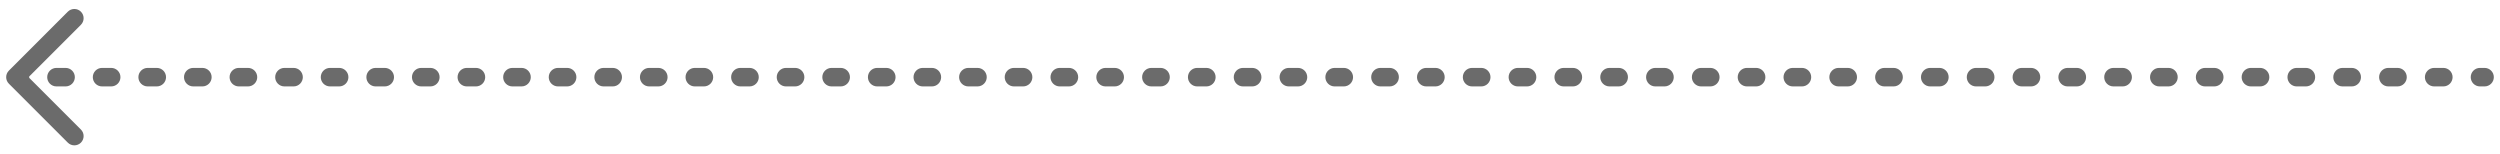 <svg width="162" height="10" viewBox="0 0 162 10" fill="none" xmlns="http://www.w3.org/2000/svg">
<path d="M0.576 4.576C0.341 4.81 0.341 5.19 0.576 5.424L4.394 9.243C4.628 9.477 5.008 9.477 5.243 9.243C5.477 9.008 5.477 8.628 5.243 8.394L1.849 5L5.243 1.606C5.477 1.372 5.477 0.992 5.243 0.757C5.008 0.523 4.628 0.523 4.394 0.757L0.576 4.576ZM66 5L66 5.6L66 5ZM161 5.6C161.331 5.6 161.6 5.331 161.6 5C161.6 4.668 161.331 4.4 161 4.4L161 5.6ZM160.703 4.4C160.372 4.4 160.103 4.668 160.103 5C160.103 5.331 160.372 5.6 160.703 5.6L160.703 4.4ZM158.328 5.6C158.659 5.6 158.928 5.331 158.928 5C158.928 4.668 158.659 4.4 158.328 4.4L158.328 5.6ZM157.734 4.4C157.403 4.4 157.134 4.668 157.134 5C157.134 5.331 157.403 5.6 157.734 5.6L157.734 4.4ZM155.359 5.6C155.691 5.6 155.959 5.331 155.959 5C155.959 4.668 155.691 4.4 155.359 4.4L155.359 5.6ZM154.766 4.4C154.434 4.4 154.166 4.668 154.166 5C154.166 5.331 154.434 5.6 154.766 5.6L154.766 4.4ZM152.391 5.6C152.722 5.6 152.991 5.331 152.991 5C152.991 4.668 152.722 4.4 152.391 4.4L152.391 5.6ZM151.797 4.4C151.466 4.4 151.197 4.668 151.197 5C151.197 5.331 151.466 5.6 151.797 5.6L151.797 4.4ZM149.422 5.6C149.753 5.6 150.022 5.331 150.022 5C150.022 4.668 149.753 4.4 149.422 4.4L149.422 5.6ZM148.828 4.4C148.497 4.4 148.228 4.668 148.228 5C148.228 5.331 148.497 5.6 148.828 5.6L148.828 4.4ZM146.453 5.6C146.784 5.6 147.053 5.331 147.053 5C147.053 4.668 146.784 4.4 146.453 4.4L146.453 5.6ZM145.859 4.4C145.528 4.4 145.259 4.668 145.259 5C145.259 5.331 145.528 5.6 145.859 5.6L145.859 4.4ZM143.484 5.6C143.816 5.6 144.084 5.331 144.084 5C144.084 4.668 143.816 4.4 143.484 4.4L143.484 5.6ZM142.891 4.4C142.559 4.4 142.291 4.669 142.291 5C142.291 5.331 142.559 5.6 142.891 5.6L142.891 4.4ZM140.516 5.6C140.847 5.6 141.116 5.331 141.116 5C141.116 4.669 140.847 4.4 140.516 4.4L140.516 5.6ZM139.922 4.4C139.591 4.4 139.322 4.669 139.322 5C139.322 5.331 139.591 5.6 139.922 5.6L139.922 4.4ZM137.547 5.6C137.878 5.6 138.147 5.331 138.147 5C138.147 4.669 137.878 4.4 137.547 4.4L137.547 5.6ZM136.953 4.4C136.622 4.4 136.353 4.669 136.353 5C136.353 5.331 136.622 5.6 136.953 5.6L136.953 4.4ZM134.578 5.6C134.909 5.6 135.178 5.331 135.178 5C135.178 4.669 134.909 4.4 134.578 4.4L134.578 5.6ZM133.984 4.4C133.653 4.4 133.384 4.669 133.384 5C133.384 5.331 133.653 5.6 133.984 5.6L133.984 4.4ZM131.609 5.6C131.941 5.6 132.209 5.331 132.209 5C132.209 4.669 131.941 4.4 131.609 4.4L131.609 5.6ZM131.016 4.4C130.684 4.4 130.416 4.669 130.416 5C130.416 5.331 130.684 5.6 131.016 5.6L131.016 4.4ZM128.641 5.6C128.972 5.6 129.241 5.331 129.241 5C129.241 4.669 128.972 4.4 128.641 4.4L128.641 5.6ZM128.047 4.4C127.716 4.4 127.447 4.669 127.447 5C127.447 5.331 127.716 5.6 128.047 5.6L128.047 4.4ZM125.672 5.6C126.003 5.6 126.272 5.331 126.272 5C126.272 4.669 126.003 4.4 125.672 4.4L125.672 5.6ZM125.078 4.4C124.747 4.4 124.478 4.669 124.478 5C124.478 5.331 124.747 5.6 125.078 5.6L125.078 4.4ZM122.703 5.6C123.034 5.6 123.303 5.331 123.303 5C123.303 4.669 123.034 4.4 122.703 4.4L122.703 5.6ZM122.109 4.4C121.778 4.4 121.509 4.669 121.509 5C121.509 5.331 121.778 5.6 122.109 5.6L122.109 4.4ZM119.734 5.6C120.066 5.6 120.334 5.331 120.334 5C120.334 4.669 120.066 4.4 119.734 4.4L119.734 5.6ZM119.141 4.4C118.809 4.4 118.541 4.669 118.541 5C118.541 5.331 118.809 5.6 119.141 5.6L119.141 4.4ZM116.766 5.6C117.097 5.6 117.366 5.331 117.366 5C117.366 4.669 117.097 4.4 116.766 4.4L116.766 5.6ZM116.172 4.4C115.841 4.4 115.572 4.669 115.572 5C115.572 5.331 115.841 5.6 116.172 5.6L116.172 4.4ZM113.797 5.6C114.128 5.6 114.397 5.331 114.397 5C114.397 4.669 114.128 4.4 113.797 4.4L113.797 5.6ZM113.203 4.4C112.872 4.4 112.603 4.669 112.603 5C112.603 5.331 112.872 5.6 113.203 5.6L113.203 4.4ZM110.828 5.6C111.159 5.6 111.428 5.331 111.428 5C111.428 4.669 111.159 4.4 110.828 4.4L110.828 5.6ZM110.234 4.4C109.903 4.4 109.634 4.669 109.634 5C109.634 5.331 109.903 5.6 110.234 5.6L110.234 4.4ZM107.859 5.6C108.191 5.6 108.459 5.331 108.459 5C108.459 4.669 108.191 4.4 107.859 4.4L107.859 5.6ZM107.266 4.4C106.934 4.4 106.666 4.669 106.666 5C106.666 5.331 106.934 5.6 107.266 5.6L107.266 4.4ZM104.891 5.6C105.222 5.6 105.491 5.331 105.491 5C105.491 4.669 105.222 4.4 104.891 4.4L104.891 5.6ZM104.297 4.4C103.966 4.4 103.697 4.669 103.697 5C103.697 5.331 103.966 5.6 104.297 5.6L104.297 4.4ZM101.922 5.6C102.253 5.6 102.522 5.331 102.522 5C102.522 4.669 102.253 4.4 101.922 4.4L101.922 5.6ZM101.328 4.4C100.997 4.4 100.728 4.669 100.728 5C100.728 5.331 100.997 5.6 101.328 5.6L101.328 4.4ZM98.953 5.6C99.284 5.6 99.553 5.331 99.553 5C99.553 4.669 99.284 4.4 98.953 4.4L98.953 5.6ZM98.359 4.4C98.028 4.4 97.759 4.669 97.759 5C97.759 5.331 98.028 5.6 98.359 5.6L98.359 4.4ZM95.984 5.6C96.316 5.6 96.584 5.331 96.584 5C96.584 4.669 96.316 4.4 95.984 4.4L95.984 5.6ZM95.391 4.4C95.059 4.4 94.791 4.669 94.791 5C94.791 5.331 95.059 5.6 95.391 5.6L95.391 4.4ZM93.016 5.6C93.347 5.6 93.616 5.331 93.616 5C93.616 4.669 93.347 4.4 93.016 4.4L93.016 5.6ZM92.422 4.4C92.091 4.4 91.822 4.669 91.822 5C91.822 5.331 92.091 5.6 92.422 5.6L92.422 4.4ZM90.047 5.6C90.378 5.6 90.647 5.331 90.647 5C90.647 4.669 90.378 4.4 90.047 4.4L90.047 5.6ZM89.453 4.4C89.122 4.4 88.853 4.669 88.853 5C88.853 5.331 89.122 5.6 89.453 5.6L89.453 4.4ZM87.078 5.6C87.409 5.6 87.678 5.331 87.678 5C87.678 4.669 87.409 4.4 87.078 4.4L87.078 5.6ZM86.484 4.4C86.153 4.4 85.884 4.669 85.884 5C85.884 5.331 86.153 5.6 86.484 5.6L86.484 4.4ZM84.109 5.6C84.441 5.6 84.709 5.331 84.709 5C84.709 4.669 84.441 4.4 84.109 4.4L84.109 5.6ZM83.516 4.4C83.184 4.4 82.916 4.669 82.916 5C82.916 5.331 83.184 5.6 83.516 5.6L83.516 4.4ZM81.141 5.6C81.472 5.6 81.741 5.331 81.741 5C81.741 4.669 81.472 4.4 81.141 4.4L81.141 5.6ZM80.547 4.4C80.216 4.4 79.947 4.669 79.947 5C79.947 5.331 80.216 5.6 80.547 5.6L80.547 4.4ZM78.172 5.6C78.503 5.6 78.772 5.331 78.772 5C78.772 4.669 78.503 4.4 78.172 4.4L78.172 5.6ZM77.578 4.4C77.247 4.4 76.978 4.669 76.978 5C76.978 5.331 77.247 5.6 77.578 5.6L77.578 4.4ZM75.203 5.6C75.534 5.6 75.803 5.331 75.803 5C75.803 4.669 75.534 4.4 75.203 4.4L75.203 5.6ZM74.609 4.4C74.278 4.4 74.009 4.669 74.009 5C74.009 5.331 74.278 5.6 74.609 5.6L74.609 4.4ZM72.234 5.6C72.566 5.6 72.834 5.331 72.834 5C72.834 4.669 72.566 4.4 72.234 4.4L72.234 5.6ZM71.641 4.4C71.309 4.4 71.041 4.669 71.041 5C71.041 5.331 71.309 5.6 71.641 5.6L71.641 4.4ZM69.266 5.6C69.597 5.6 69.866 5.331 69.866 5C69.866 4.669 69.597 4.4 69.266 4.4L69.266 5.6ZM68.672 4.4C68.341 4.4 68.072 4.669 68.072 5C68.072 5.331 68.341 5.6 68.672 5.6L68.672 4.4ZM66.297 5.6C66.628 5.6 66.897 5.331 66.897 5C66.897 4.669 66.628 4.4 66.297 4.4L66.297 5.6ZM65.704 4.4C65.373 4.4 65.105 4.669 65.105 5C65.105 5.331 65.373 5.6 65.704 5.6L65.704 4.4ZM63.341 5.6C63.672 5.6 63.941 5.331 63.941 5C63.941 4.669 63.672 4.4 63.341 4.4L63.341 5.6ZM62.75 4.4C62.419 4.4 62.15 4.669 62.15 5C62.15 5.331 62.419 5.6 62.75 5.6L62.75 4.4ZM60.386 5.6C60.718 5.6 60.986 5.331 60.986 5C60.986 4.669 60.718 4.4 60.386 4.4L60.386 5.6ZM59.795 4.4C59.464 4.4 59.196 4.669 59.196 5C59.196 5.331 59.464 5.6 59.795 5.6L59.795 4.4ZM57.432 5.6C57.763 5.6 58.032 5.331 58.032 5C58.032 4.669 57.763 4.4 57.432 4.4L57.432 5.6ZM56.841 4.4C56.51 4.4 56.241 4.669 56.241 5C56.241 5.331 56.51 5.6 56.841 5.6L56.841 4.4ZM54.477 5.6C54.809 5.6 55.077 5.331 55.077 5C55.077 4.669 54.809 4.4 54.477 4.4L54.477 5.6ZM53.886 4.4C53.555 4.4 53.286 4.669 53.286 5C53.286 5.331 53.555 5.6 53.886 5.6L53.886 4.4ZM51.523 5.6C51.854 5.6 52.123 5.331 52.123 5C52.123 4.669 51.854 4.4 51.523 4.4L51.523 5.6ZM50.932 4.4C50.6 4.4 50.332 4.669 50.332 5C50.332 5.331 50.6 5.6 50.932 5.6L50.932 4.4ZM48.568 5.6C48.9 5.6 49.168 5.331 49.168 5C49.168 4.669 48.9 4.4 48.568 4.4L48.568 5.6ZM47.977 4.4C47.646 4.4 47.377 4.669 47.377 5C47.377 5.331 47.646 5.6 47.977 5.6L47.977 4.4ZM45.614 5.6C45.945 5.6 46.214 5.331 46.214 5C46.214 4.669 45.945 4.4 45.614 4.4L45.614 5.6ZM45.023 4.4C44.691 4.4 44.423 4.669 44.423 5C44.423 5.331 44.691 5.6 45.023 5.6L45.023 4.4ZM42.659 5.6C42.99 5.6 43.259 5.331 43.259 5C43.259 4.669 42.99 4.4 42.659 4.4L42.659 5.6ZM42.068 4.4C41.737 4.4 41.468 4.669 41.468 5C41.468 5.331 41.737 5.6 42.068 5.6L42.068 4.4ZM39.705 5.6C40.036 5.6 40.304 5.331 40.304 5C40.304 4.669 40.036 4.4 39.705 4.4L39.705 5.6ZM39.114 4.4C38.782 4.4 38.514 4.669 38.514 5C38.514 5.331 38.782 5.6 39.114 5.6L39.114 4.4ZM36.75 5.6C37.081 5.6 37.35 5.331 37.35 5C37.35 4.669 37.081 4.4 36.75 4.4L36.75 5.6ZM36.159 4.4C35.828 4.4 35.559 4.669 35.559 5C35.559 5.331 35.828 5.6 36.159 5.6L36.159 4.4ZM33.795 5.6C34.127 5.6 34.395 5.331 34.395 5C34.395 4.669 34.127 4.4 33.795 4.4L33.795 5.6ZM33.205 4.4C32.873 4.4 32.605 4.669 32.605 5C32.605 5.331 32.873 5.6 33.205 5.6L33.205 4.4ZM30.841 5.6C31.172 5.6 31.441 5.331 31.441 5C31.441 4.669 31.172 4.4 30.841 4.4L30.841 5.6ZM30.25 4.4C29.919 4.4 29.65 4.669 29.65 5C29.65 5.331 29.919 5.6 30.25 5.6L30.25 4.4ZM27.886 5.6C28.218 5.6 28.486 5.331 28.486 5C28.486 4.669 28.218 4.4 27.886 4.4L27.886 5.6ZM27.296 4.4C26.964 4.4 26.695 4.669 26.695 5C26.695 5.331 26.964 5.6 27.296 5.6L27.296 4.4ZM24.932 5.6C25.263 5.6 25.532 5.331 25.532 5C25.532 4.669 25.263 4.4 24.932 4.4L24.932 5.6ZM24.341 4.4C24.009 4.4 23.741 4.669 23.741 5C23.741 5.331 24.009 5.6 24.341 5.6L24.341 4.4ZM21.977 5.6C22.309 5.6 22.577 5.331 22.577 5C22.577 4.669 22.309 4.4 21.977 4.4L21.977 5.6ZM21.386 4.4C21.055 4.4 20.786 4.669 20.786 5C20.786 5.331 21.055 5.6 21.386 5.6L21.386 4.4ZM19.023 5.6C19.354 5.6 19.623 5.331 19.623 5C19.623 4.669 19.354 4.4 19.023 4.4L19.023 5.6ZM18.432 4.4C18.1 4.4 17.832 4.669 17.832 5C17.832 5.331 18.1 5.6 18.432 5.6L18.432 4.4ZM16.068 5.6C16.4 5.6 16.668 5.331 16.668 5C16.668 4.669 16.4 4.4 16.068 4.4L16.068 5.6ZM15.477 4.4C15.146 4.4 14.877 4.669 14.877 5C14.877 5.331 15.146 5.6 15.477 5.6L15.477 4.4ZM13.114 5.6C13.445 5.6 13.714 5.331 13.714 5C13.714 4.669 13.445 4.4 13.114 4.4L13.114 5.6ZM12.523 4.4C12.191 4.4 11.923 4.669 11.923 5C11.923 5.331 12.191 5.6 12.523 5.6L12.523 4.4ZM10.159 5.6C10.491 5.6 10.759 5.331 10.759 5C10.759 4.669 10.491 4.4 10.159 4.4L10.159 5.6ZM9.568 4.4C9.237 4.4 8.968 4.669 8.968 5C8.968 5.331 9.237 5.6 9.568 5.6L9.568 4.4ZM7.205 5.6C7.536 5.6 7.805 5.331 7.805 5C7.805 4.669 7.536 4.4 7.205 4.4L7.205 5.6ZM6.614 4.4C6.282 4.4 6.014 4.669 6.014 5C6.014 5.331 6.282 5.6 6.614 5.6L6.614 4.4ZM4.25 5.6C4.581 5.6 4.85 5.331 4.85 5C4.85 4.669 4.581 4.4 4.25 4.4L4.25 5.6ZM3.659 4.4C3.328 4.4 3.059 4.669 3.059 5C3.059 5.331 3.328 5.6 3.659 5.6L3.659 4.4ZM1.295 5.6C1.627 5.6 1.895 5.331 1.895 5C1.895 4.669 1.627 4.4 1.295 4.4L1.295 5.6ZM161 4.4L160.703 4.4L160.703 5.6L161 5.6L161 4.4ZM158.328 4.4L157.734 4.4L157.734 5.6L158.328 5.6L158.328 4.4ZM155.359 4.4L154.766 4.4L154.766 5.6L155.359 5.6L155.359 4.4ZM152.391 4.4L151.797 4.4L151.797 5.6L152.391 5.6L152.391 4.4ZM149.422 4.4L148.828 4.4L148.828 5.6L149.422 5.6L149.422 4.4ZM146.453 4.4L145.859 4.4L145.859 5.6L146.453 5.6L146.453 4.4ZM143.484 4.4L142.891 4.4L142.891 5.6L143.484 5.6L143.484 4.4ZM140.516 4.4L139.922 4.4L139.922 5.6L140.516 5.6L140.516 4.4ZM137.547 4.4L136.953 4.4L136.953 5.6L137.547 5.6L137.547 4.4ZM134.578 4.4L133.984 4.4L133.984 5.6L134.578 5.6L134.578 4.4ZM131.609 4.4L131.016 4.4L131.016 5.6L131.609 5.6L131.609 4.4ZM128.641 4.4L128.047 4.4L128.047 5.6L128.641 5.6L128.641 4.4ZM125.672 4.4L125.078 4.4L125.078 5.6L125.672 5.6L125.672 4.4ZM122.703 4.4L122.109 4.4L122.109 5.6L122.703 5.6L122.703 4.4ZM119.734 4.4L119.141 4.4L119.141 5.6L119.734 5.6L119.734 4.4ZM116.766 4.4L116.172 4.4L116.172 5.6L116.766 5.6L116.766 4.4ZM113.797 4.4L113.203 4.4L113.203 5.6L113.797 5.6L113.797 4.4ZM110.828 4.4L110.234 4.4L110.234 5.6L110.828 5.6L110.828 4.4ZM107.859 4.4L107.266 4.4L107.266 5.6L107.859 5.6L107.859 4.4ZM104.891 4.4L104.297 4.4L104.297 5.6L104.891 5.6L104.891 4.4ZM101.922 4.4L101.328 4.4L101.328 5.6L101.922 5.6L101.922 4.4ZM98.953 4.4L98.359 4.4L98.359 5.6L98.953 5.6L98.953 4.4ZM95.984 4.4L95.391 4.4L95.391 5.6L95.984 5.6L95.984 4.4ZM93.016 4.4L92.422 4.4L92.422 5.6L93.016 5.6L93.016 4.4ZM90.047 4.4L89.453 4.4L89.453 5.6L90.047 5.6L90.047 4.4ZM87.078 4.4L86.484 4.4L86.484 5.6L87.078 5.6L87.078 4.4ZM84.109 4.4L83.516 4.4L83.516 5.6L84.109 5.6L84.109 4.4ZM81.141 4.4L80.547 4.4L80.547 5.6L81.141 5.6L81.141 4.4ZM78.172 4.4L77.578 4.4L77.578 5.6L78.172 5.6L78.172 4.4ZM75.203 4.4L74.609 4.4L74.609 5.6L75.203 5.6L75.203 4.4ZM72.234 4.4L71.641 4.4L71.641 5.6L72.234 5.6L72.234 4.4ZM69.266 4.4L68.672 4.4L68.672 5.6L69.266 5.6L69.266 4.4ZM66.297 4.4L66 4.4L66 5.6L66.297 5.6L66.297 4.4ZM66 4.4L65.704 4.4L65.704 5.6L66 5.6L66 4.4ZM63.341 4.4L62.75 4.4L62.75 5.6L63.341 5.6L63.341 4.4ZM60.386 4.4L59.795 4.4L59.795 5.6L60.386 5.6L60.386 4.4ZM57.432 4.4L56.841 4.4L56.841 5.6L57.432 5.6L57.432 4.4ZM54.477 4.4L53.886 4.4L53.886 5.6L54.477 5.6L54.477 4.4ZM51.523 4.4L50.932 4.4L50.932 5.6L51.523 5.6L51.523 4.4ZM48.568 4.4L47.977 4.4L47.977 5.6L48.568 5.6L48.568 4.4ZM45.614 4.4L45.023 4.4L45.023 5.6L45.614 5.6L45.614 4.4ZM42.659 4.4L42.068 4.4L42.068 5.6L42.659 5.6L42.659 4.4ZM39.705 4.4L39.114 4.4L39.114 5.6L39.705 5.6L39.705 4.4ZM36.75 4.4L36.159 4.4L36.159 5.6L36.75 5.6L36.75 4.4ZM33.795 4.4L33.205 4.4L33.205 5.6L33.795 5.6L33.795 4.4ZM30.841 4.4L30.25 4.4L30.25 5.6L30.841 5.6L30.841 4.4ZM27.886 4.4L27.296 4.4L27.296 5.6L27.886 5.6L27.886 4.4ZM24.932 4.4L24.341 4.4L24.341 5.6L24.932 5.6L24.932 4.4ZM21.977 4.4L21.386 4.4L21.386 5.6L21.977 5.6L21.977 4.4ZM19.023 4.4L18.432 4.4L18.432 5.6L19.023 5.6L19.023 4.4ZM16.068 4.4L15.477 4.4L15.477 5.6L16.068 5.6L16.068 4.4ZM13.114 4.4L12.523 4.4L12.523 5.6L13.114 5.6L13.114 4.4ZM10.159 4.4L9.568 4.4L9.568 5.6L10.159 5.6L10.159 4.4ZM7.205 4.4L6.614 4.4L6.614 5.6L7.205 5.6L7.205 4.4ZM4.25 4.4L3.659 4.4L3.659 5.6L4.25 5.6L4.25 4.4ZM1.295 4.4L1 4.4L1 5.6L1.295 5.6L1.295 4.4Z" fill="#6B6B6B"/>
</svg>
